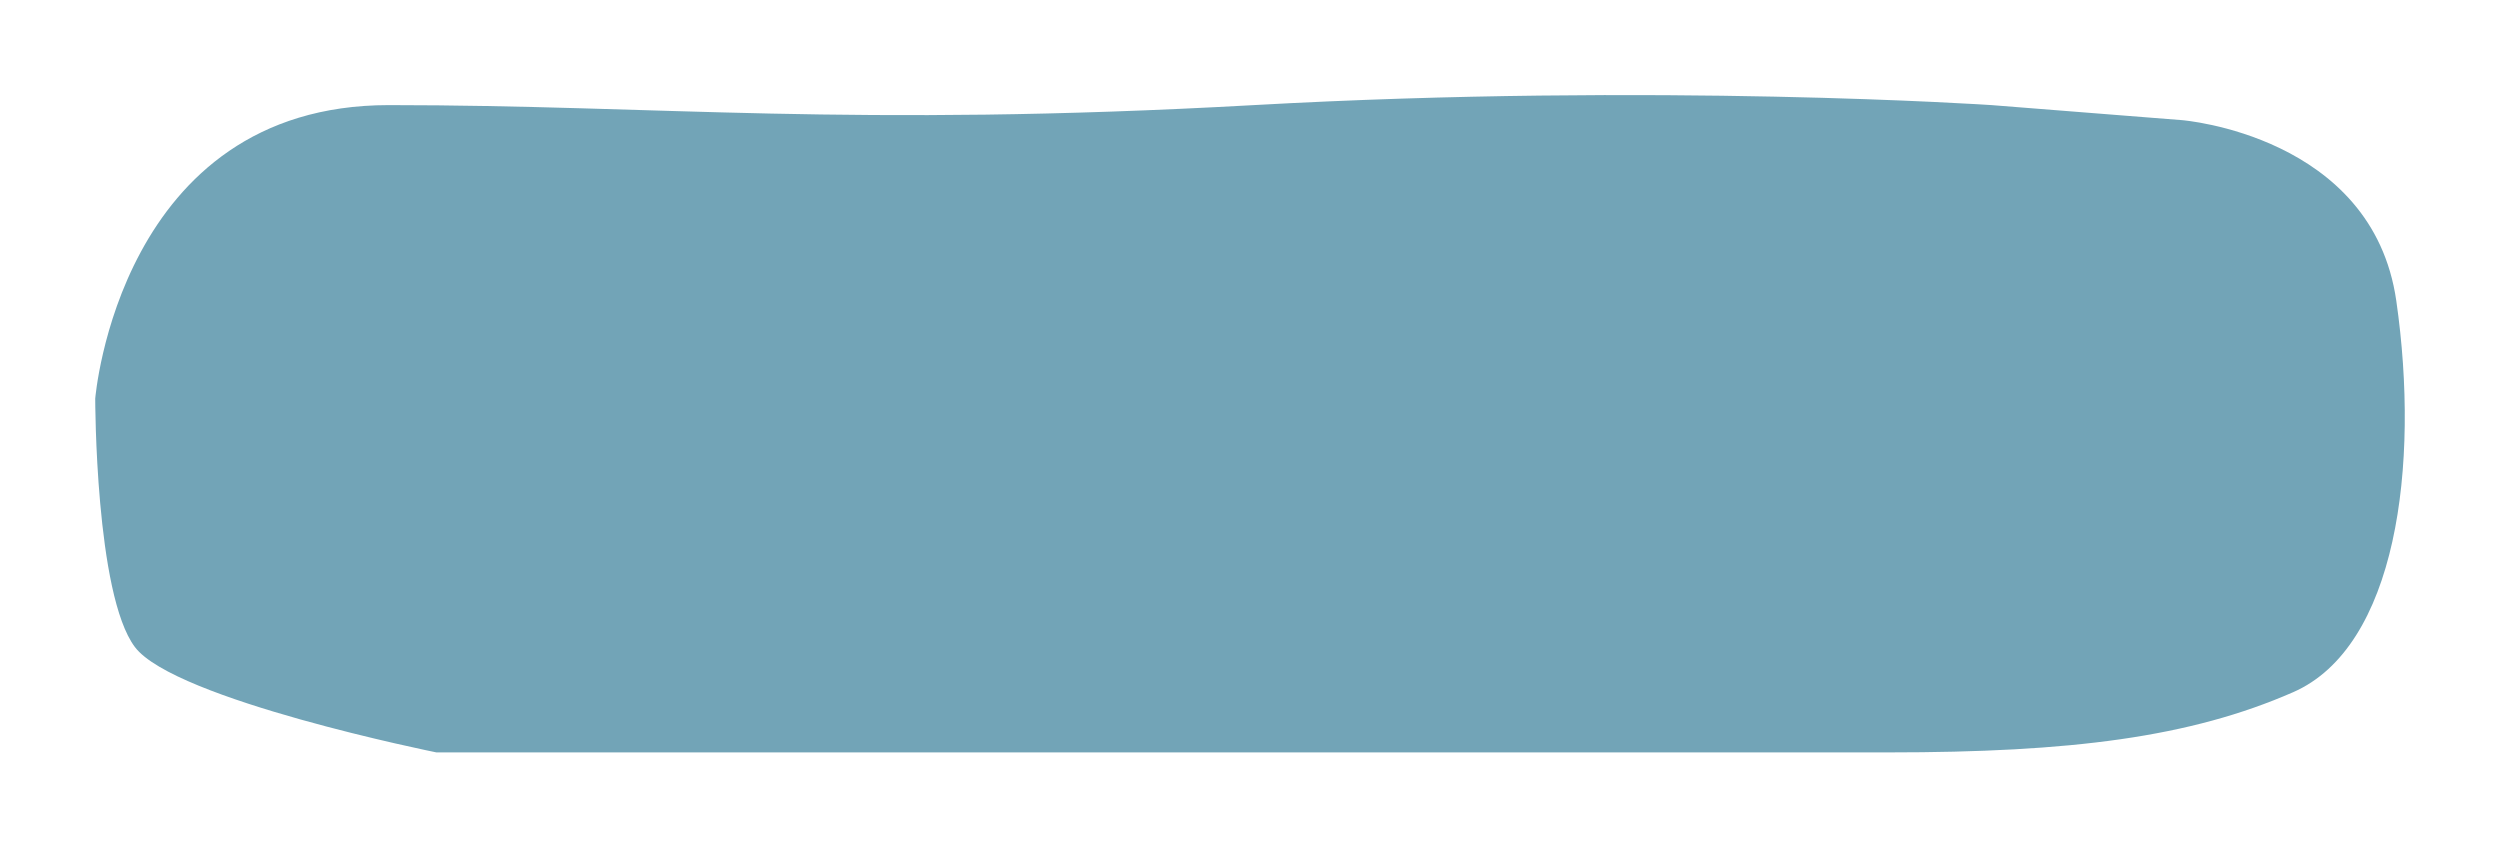 <svg xmlns="http://www.w3.org/2000/svg" width="158" height="54" fill="none" viewBox="0 0 158 54">
    <path fill="#72A4B7" fill-rule="evenodd" d="M6.018 22.195S7.522 3.643 24.572 3.643c17.05 0 29.086 1.427 54.661 0 25.576-1.427 46.638 0 46.638 0l12.035.951s12.036.952 13.54 11.417c1.505 10.465 0 21.882-6.519 24.736-6.519 2.854-14.041 3.805-25.575 3.805H27.581s-16.548-3.33-19.056-6.66c-2.507-3.33-2.507-15.697-2.507-15.697z" clip-rule="evenodd" filter="url(#a)"/>
    <defs>
        <filter id="a" width="158" height="53.579" x="0" y="0" color-interpolation-filters="sRGB" filterUnits="userSpaceOnUse">
            <feFlood flood-opacity="0" result="BackgroundImageFix"/>
            <feColorMatrix in="SourceAlpha" values="0 0 0 0 0 0 0 0 0 0 0 0 0 0 0 0 0 0 127 0"/>
            <feOffset dy="3"/>
            <feGaussianBlur stdDeviation="3"/>
            <feColorMatrix values="0 0 0 0 0 0 0 0 0 0 0 0 0 0 0 0 0 0 0.223 0"/>
            <feBlend in2="BackgroundImageFix" result="effect1_dropShadow"/>
            <feBlend in="SourceGraphic" in2="effect1_dropShadow" result="shape"/>
        </filter>
    </defs>
</svg>
